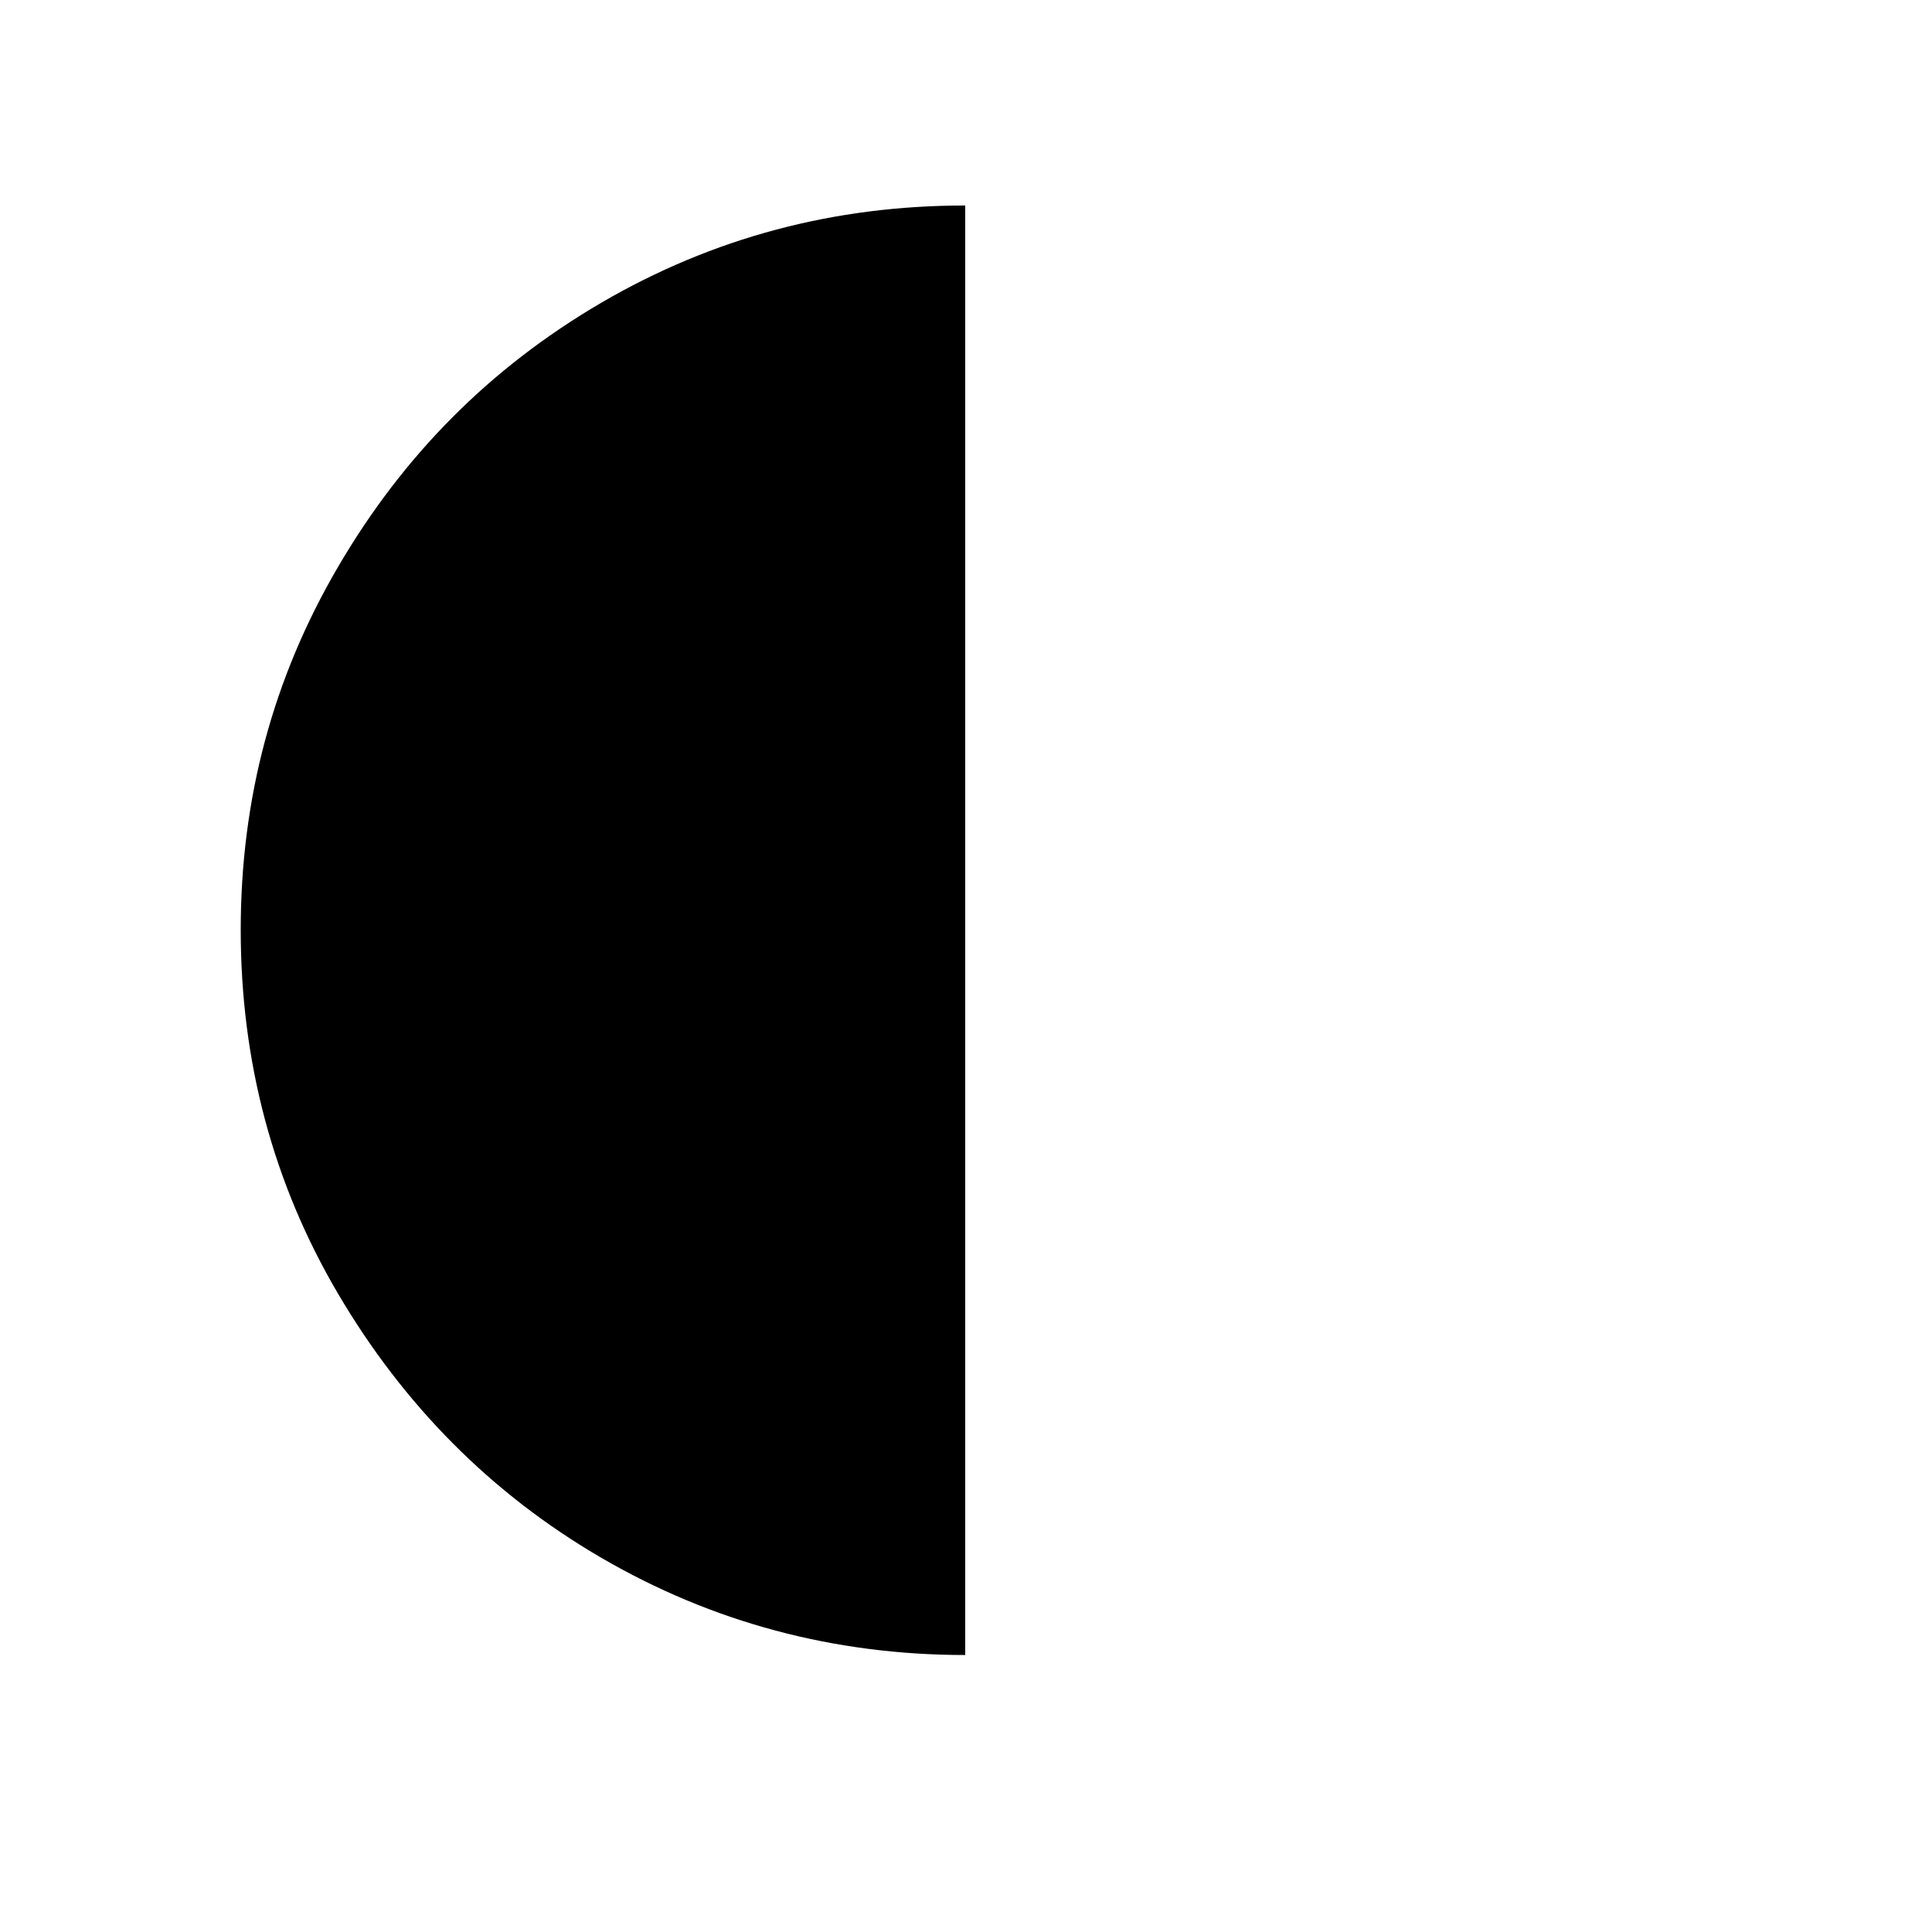 <?xml version="1.0" encoding="UTF-8"?>
<svg xmlns="http://www.w3.org/2000/svg" xmlns:xlink="http://www.w3.org/1999/xlink" width="30pt" height="30pt" viewBox="0 0 30 30" version="1.1">
<g id="surface461">
<path style=" stroke:none;fill-rule:nonzero;fill:rgb(0%,0%,0%);fill-opacity:1;" d="M 3.738 14.441 C 3.738 16.48 4.238 18.371 5.25 20.09 C 6.262 21.809 7.621 23.191 9.34 24.191 C 11.059 25.191 12.949 25.699 14.988 25.699 L 14.988 3.191 C 12.949 3.191 11.07 3.691 9.34 4.699 C 7.609 5.711 6.262 7.07 5.25 8.801 C 4.238 10.531 3.738 12.398 3.738 14.441 Z M 3.738 14.441 "/>
</g>
</svg>
